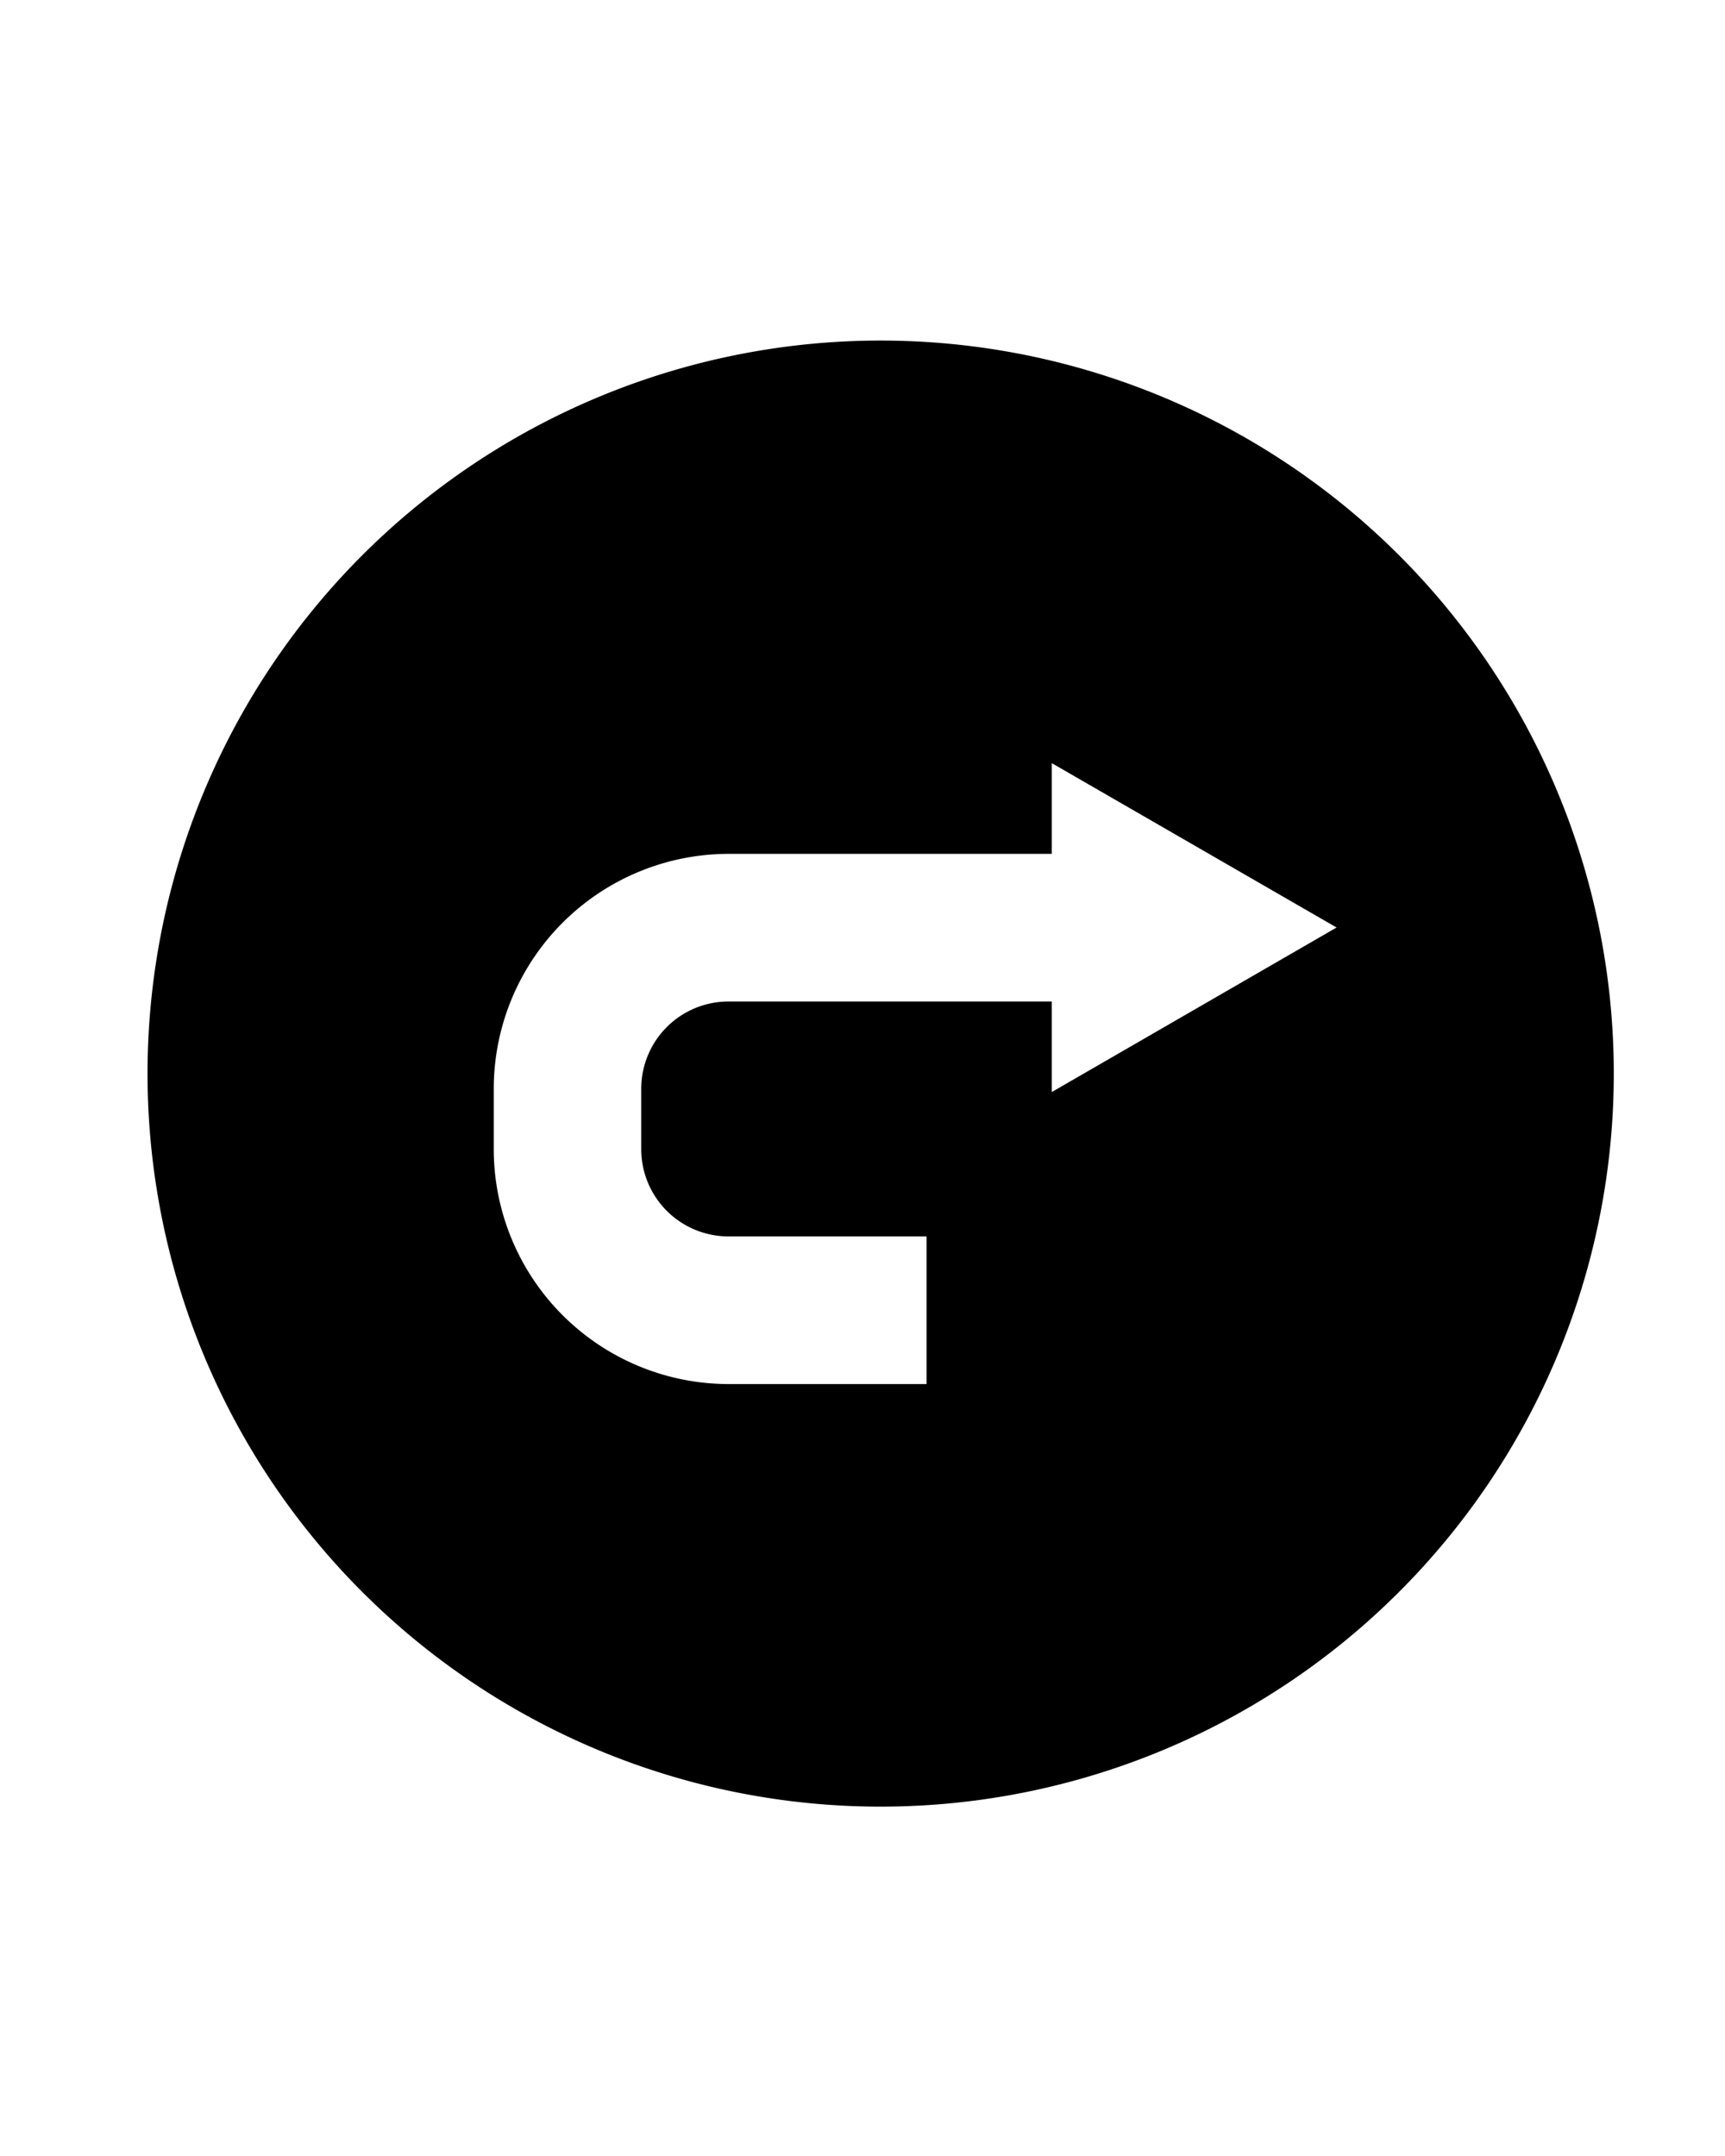 <?xml version="1.0" encoding="UTF-8" standalone="no"?>
<svg
   data-name="Layer 1"
   viewBox="0 0 100 125"
   x="0px"
   y="0px"
   version="1.1"
   id="svg63"
   sodipodi:docname="noun_redo_2622137.svg"
   inkscape:version="1.1 (ce6663b3b7, 2021-05-25)"
   xmlns:inkscape="http://www.inkscape.org/namespaces/inkscape"
   xmlns:sodipodi="http://sodipodi.sourceforge.net/DTD/sodipodi-0.dtd"
   xmlns="http://www.w3.org/2000/svg"
   xmlns:svg="http://www.w3.org/2000/svg">
  <defs
     id="defs67" />
  <sodipodi:namedview
     id="namedview65"
     pagecolor="#ffffff"
     bordercolor="#666666"
     borderopacity="1.0"
     inkscape:pageshadow="2"
     inkscape:pageopacity="0.0"
     inkscape:pagecheckerboard="0"
     showgrid="false"
     inkscape:zoom="6.456"
     inkscape:cx="49.953532"
     inkscape:cy="62.5"
     inkscape:window-width="1848"
     inkscape:window-height="1016"
     inkscape:window-x="72"
     inkscape:window-y="27"
     inkscape:window-maximized="1"
     inkscape:current-layer="svg63" />
  <title
     id="title55">media icon</title>
  <path
     d="m 51.053,19.745 a 42.5,42.5 0 1 0 42.5,42.5 42.5,42.5 0 0 0 -42.5,-42.5 z m 9.92,43.57 v -5.25 h -18.74 a 5.06,5.06 0 0 0 -5.06,5.06 v 3.5 a 5.06,5.06 0 0 0 5.06,5.06 h 11.48 v 8.56 h -11.48 a 13.63,13.63 0 0 1 -13.61,-13.62 v -3.5 a 13.63,13.63 0 0 1 13.61,-13.62 h 18.74 v -5.26 l 16.51,9.53 z"
     id="path57" />
</svg>
